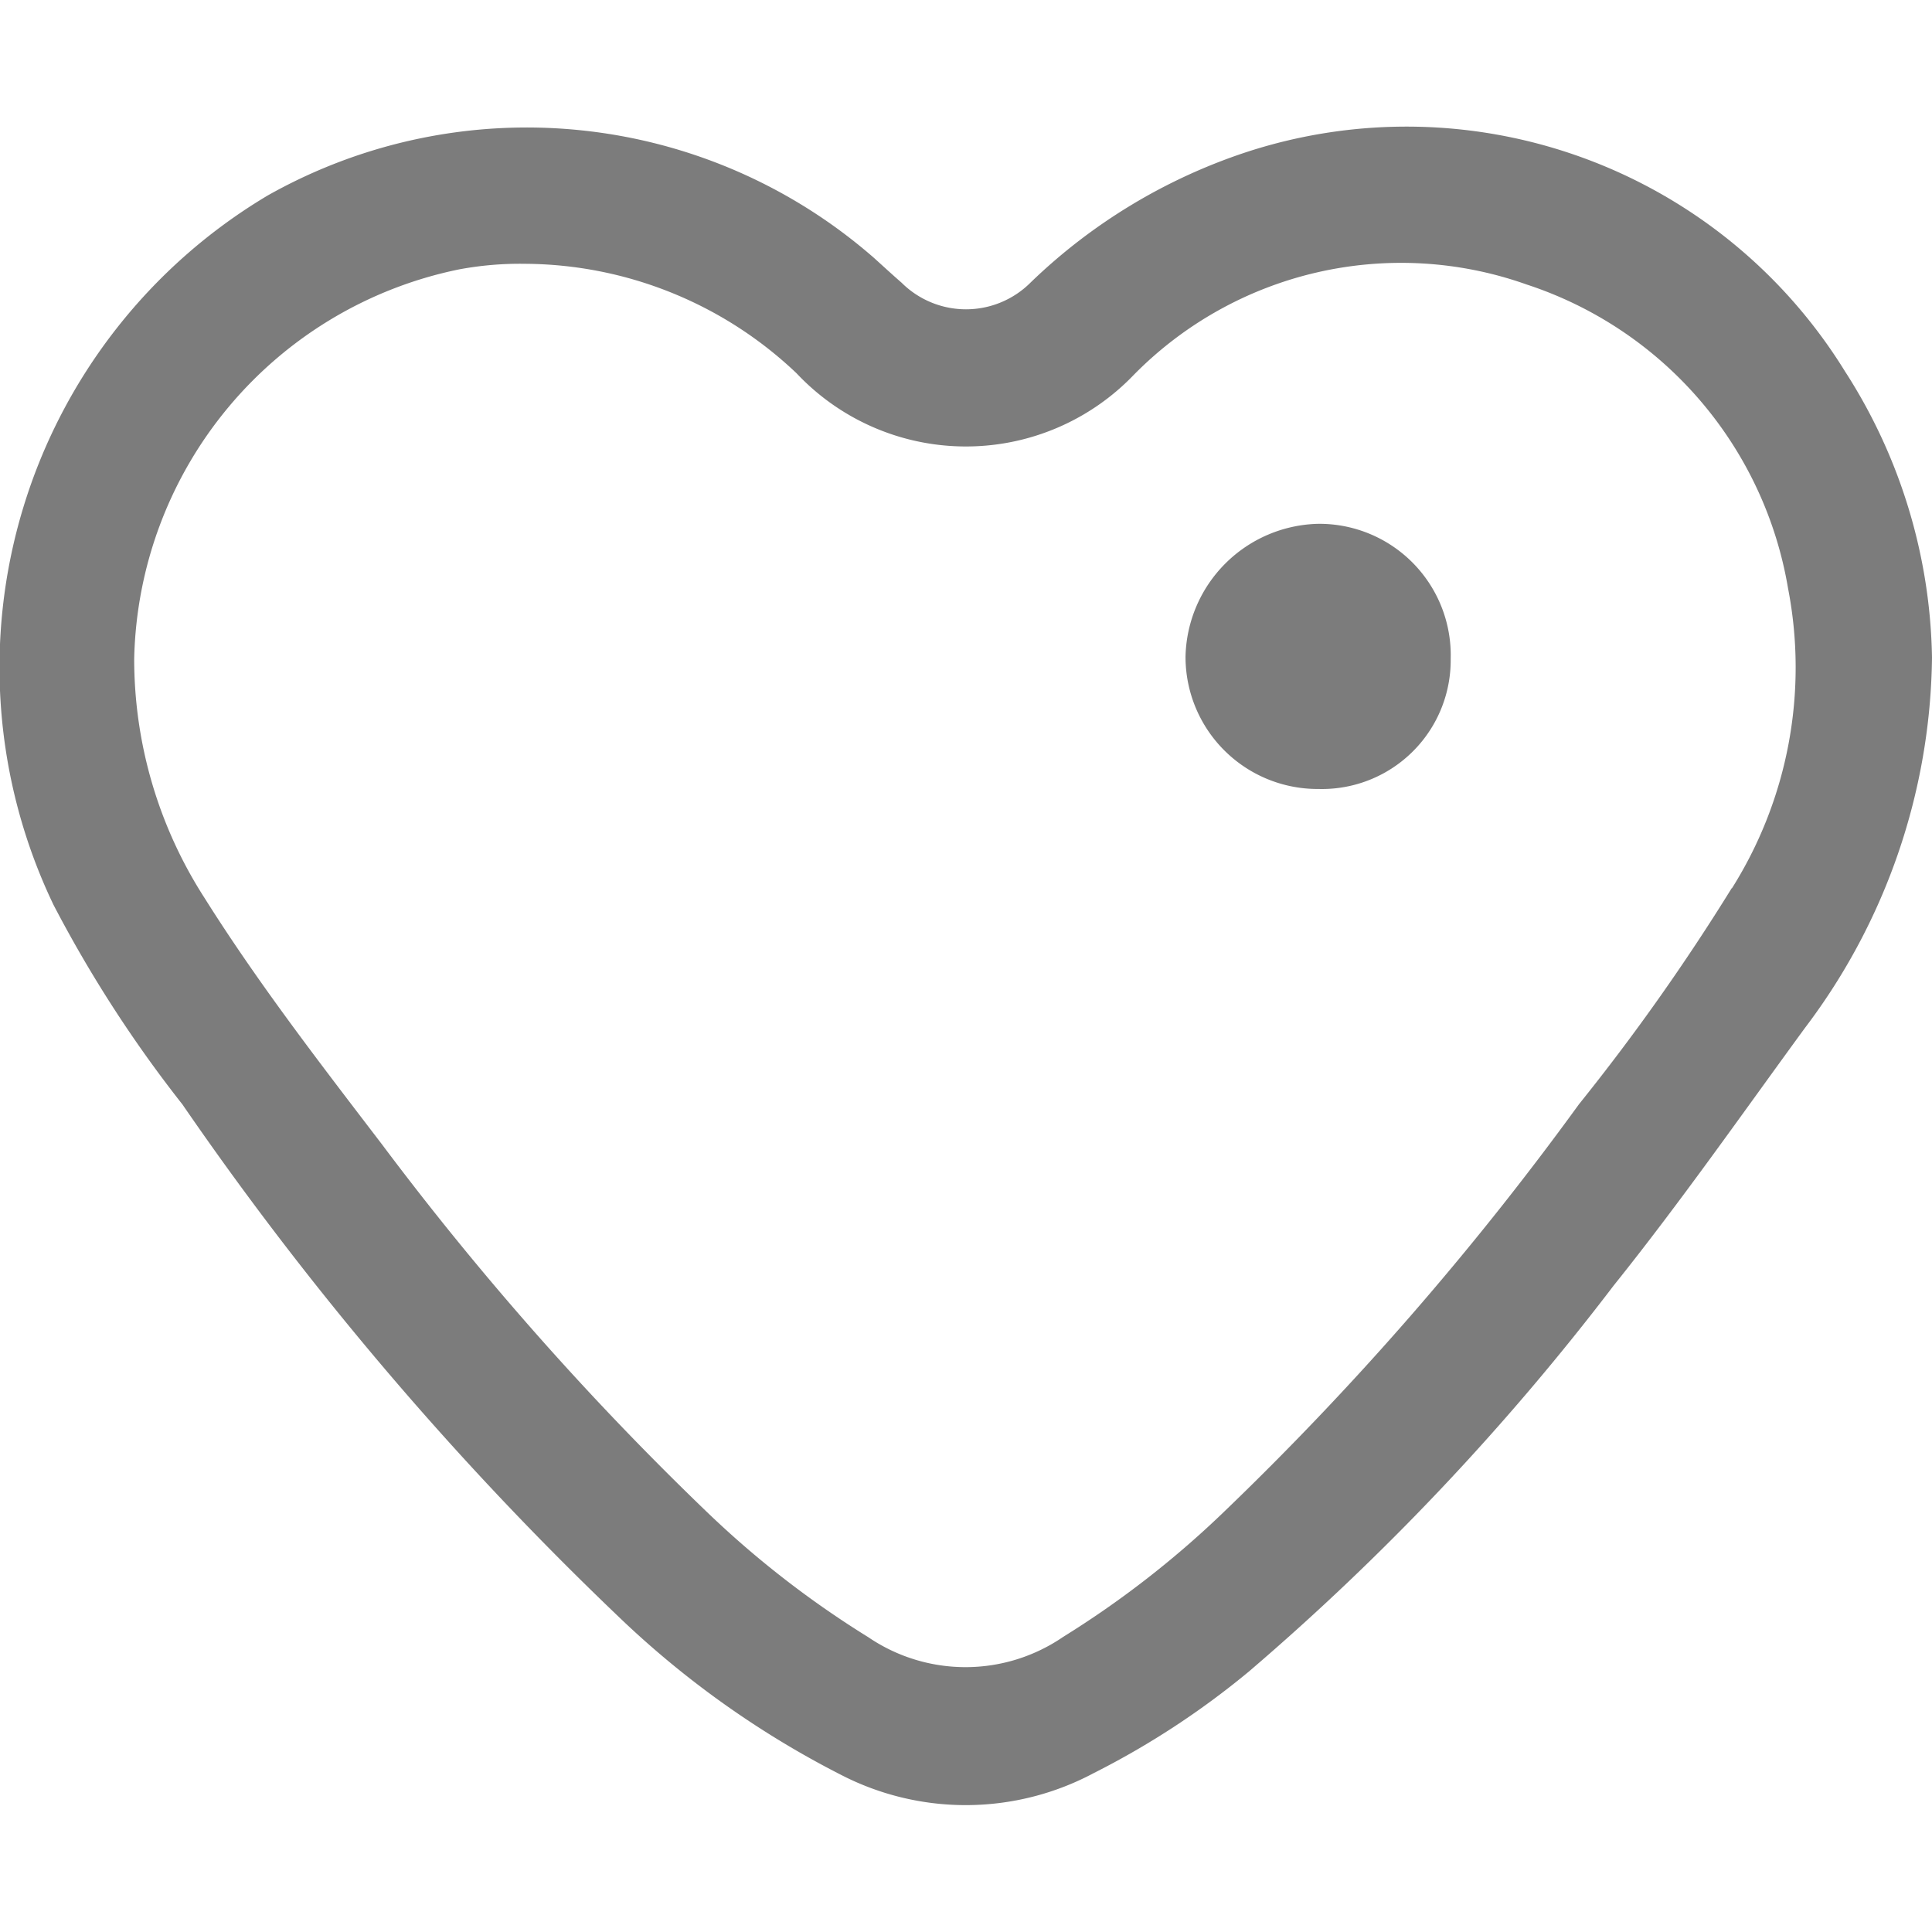 <svg xmlns="http://www.w3.org/2000/svg" width="24" height="24" viewBox="0 0 24 24">
  <g id="wishlist_inactive" transform="translate(-903 -3466)">
    <rect id="Rectangle_273" data-name="Rectangle 273" width="24" height="24" transform="translate(903 3466)" fill="none"/>
    <path id="Path_673" data-name="Path 673" d="M217.541,73.391a1.6,1.6,0,0,1-1.641,1.615,1.641,1.641,0,0,1-1.653-1.648,1.688,1.688,0,0,1,1.648-1.646,1.633,1.633,0,0,1,1.646,1.68" transform="translate(703.48 3400.795)" fill="#7c7c7c"/>
    <path id="Path_672" data-name="Path 672" d="M22.93,3.054A6.4,6.4,0,0,0,15.479.314,7.016,7.016,0,0,0,12.8,1.935a1.134,1.134,0,0,1-1.6,0c-.115-.1-.23-.206-.344-.309A6.553,6.553,0,0,0,3.326.851,6.823,6.823,0,0,0,.665,9.664a15.794,15.794,0,0,0,1.6,2.477,40.606,40.606,0,0,0,5.443,6.388,11.6,11.6,0,0,0,2.738,1.941,3.378,3.378,0,0,0,3.139-.02,10.256,10.256,0,0,0,1.932-1.265,31.114,31.114,0,0,0,4.529-4.793c.832-1.038,1.592-2.127,2.376-3.2A7.756,7.756,0,0,0,24,6.591a6.757,6.757,0,0,0-1.07-3.538m-1.416,6.4a26.773,26.773,0,0,1-1.9,2.688,37.806,37.806,0,0,1-4.439,5.091,11.972,11.972,0,0,1-1.968,1.525,2.146,2.146,0,0,1-2.419.005,12.026,12.026,0,0,1-2.007-1.557,37.637,37.637,0,0,1-4.032-4.561c-.764-1-1.538-2-2.208-3.066a5.484,5.484,0,0,1-.874-2.971A5.048,5.048,0,0,1,5.7,1.77,4.134,4.134,0,0,1,6.521,1.7a4.931,4.931,0,0,1,3.374,1.36,2.889,2.889,0,0,0,4.19.019,4.658,4.658,0,0,1,4.879-1.122,4.812,4.812,0,0,1,3.248,3.776,5.151,5.151,0,0,1-.7,3.729" transform="translate(903 3467.577)" fill="#7c7c7c"/>
  </g>
</svg>
